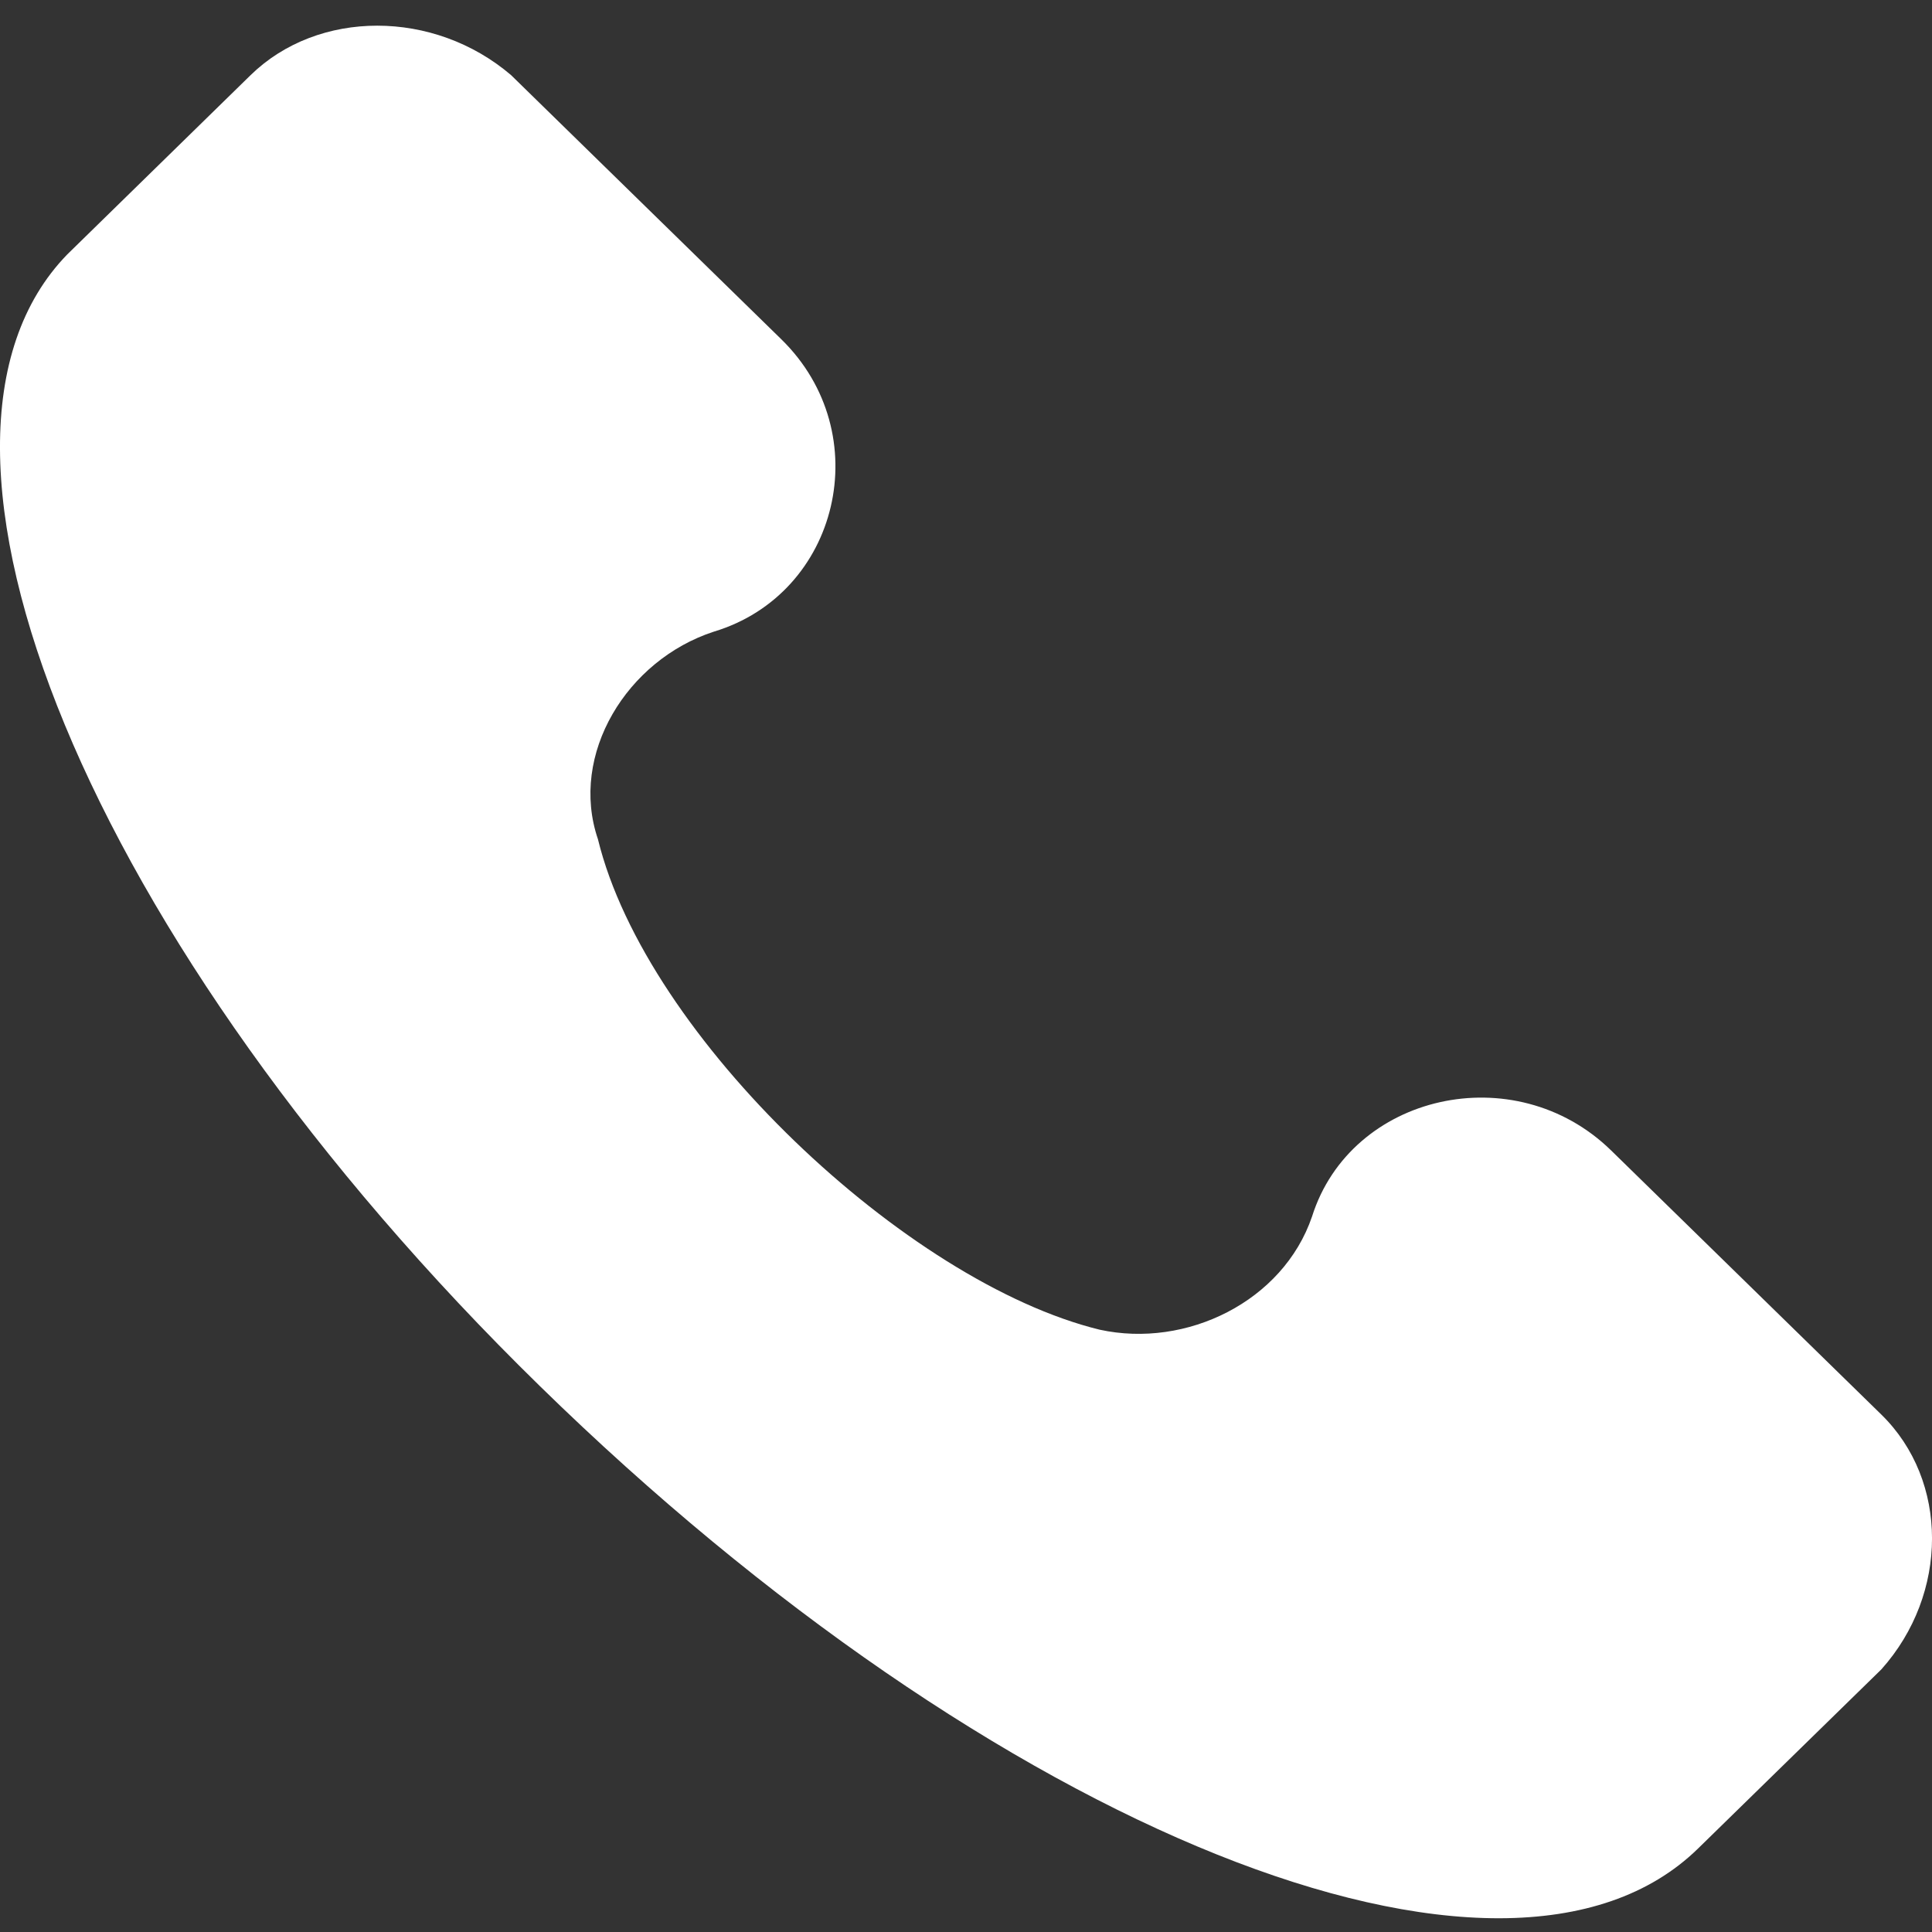 <svg width="20" height="20" viewBox="0 0 20 20" fill="none" xmlns="http://www.w3.org/2000/svg">
<rect x="0" y="0" width="20" height="20" fill="#333333" stroke="none"/>
<path d="M19.476 14.644L16.679 11.91C15.68 10.934 13.982 11.324 13.582 12.594C13.282 13.472 12.283 13.961 11.384 13.765C9.387 13.277 6.69 10.738 6.19 8.688C5.89 7.809 6.49 6.832 7.389 6.539C8.687 6.149 9.087 4.489 8.088 3.512L5.291 0.778C4.492 0.095 3.293 0.095 2.594 0.778L0.696 2.634C-1.202 4.586 0.896 9.762 5.591 14.351C10.286 18.941 15.58 21.089 17.578 19.136L19.476 17.281C20.175 16.499 20.175 15.328 19.476 14.644Z" fill="white"/>
</svg>
